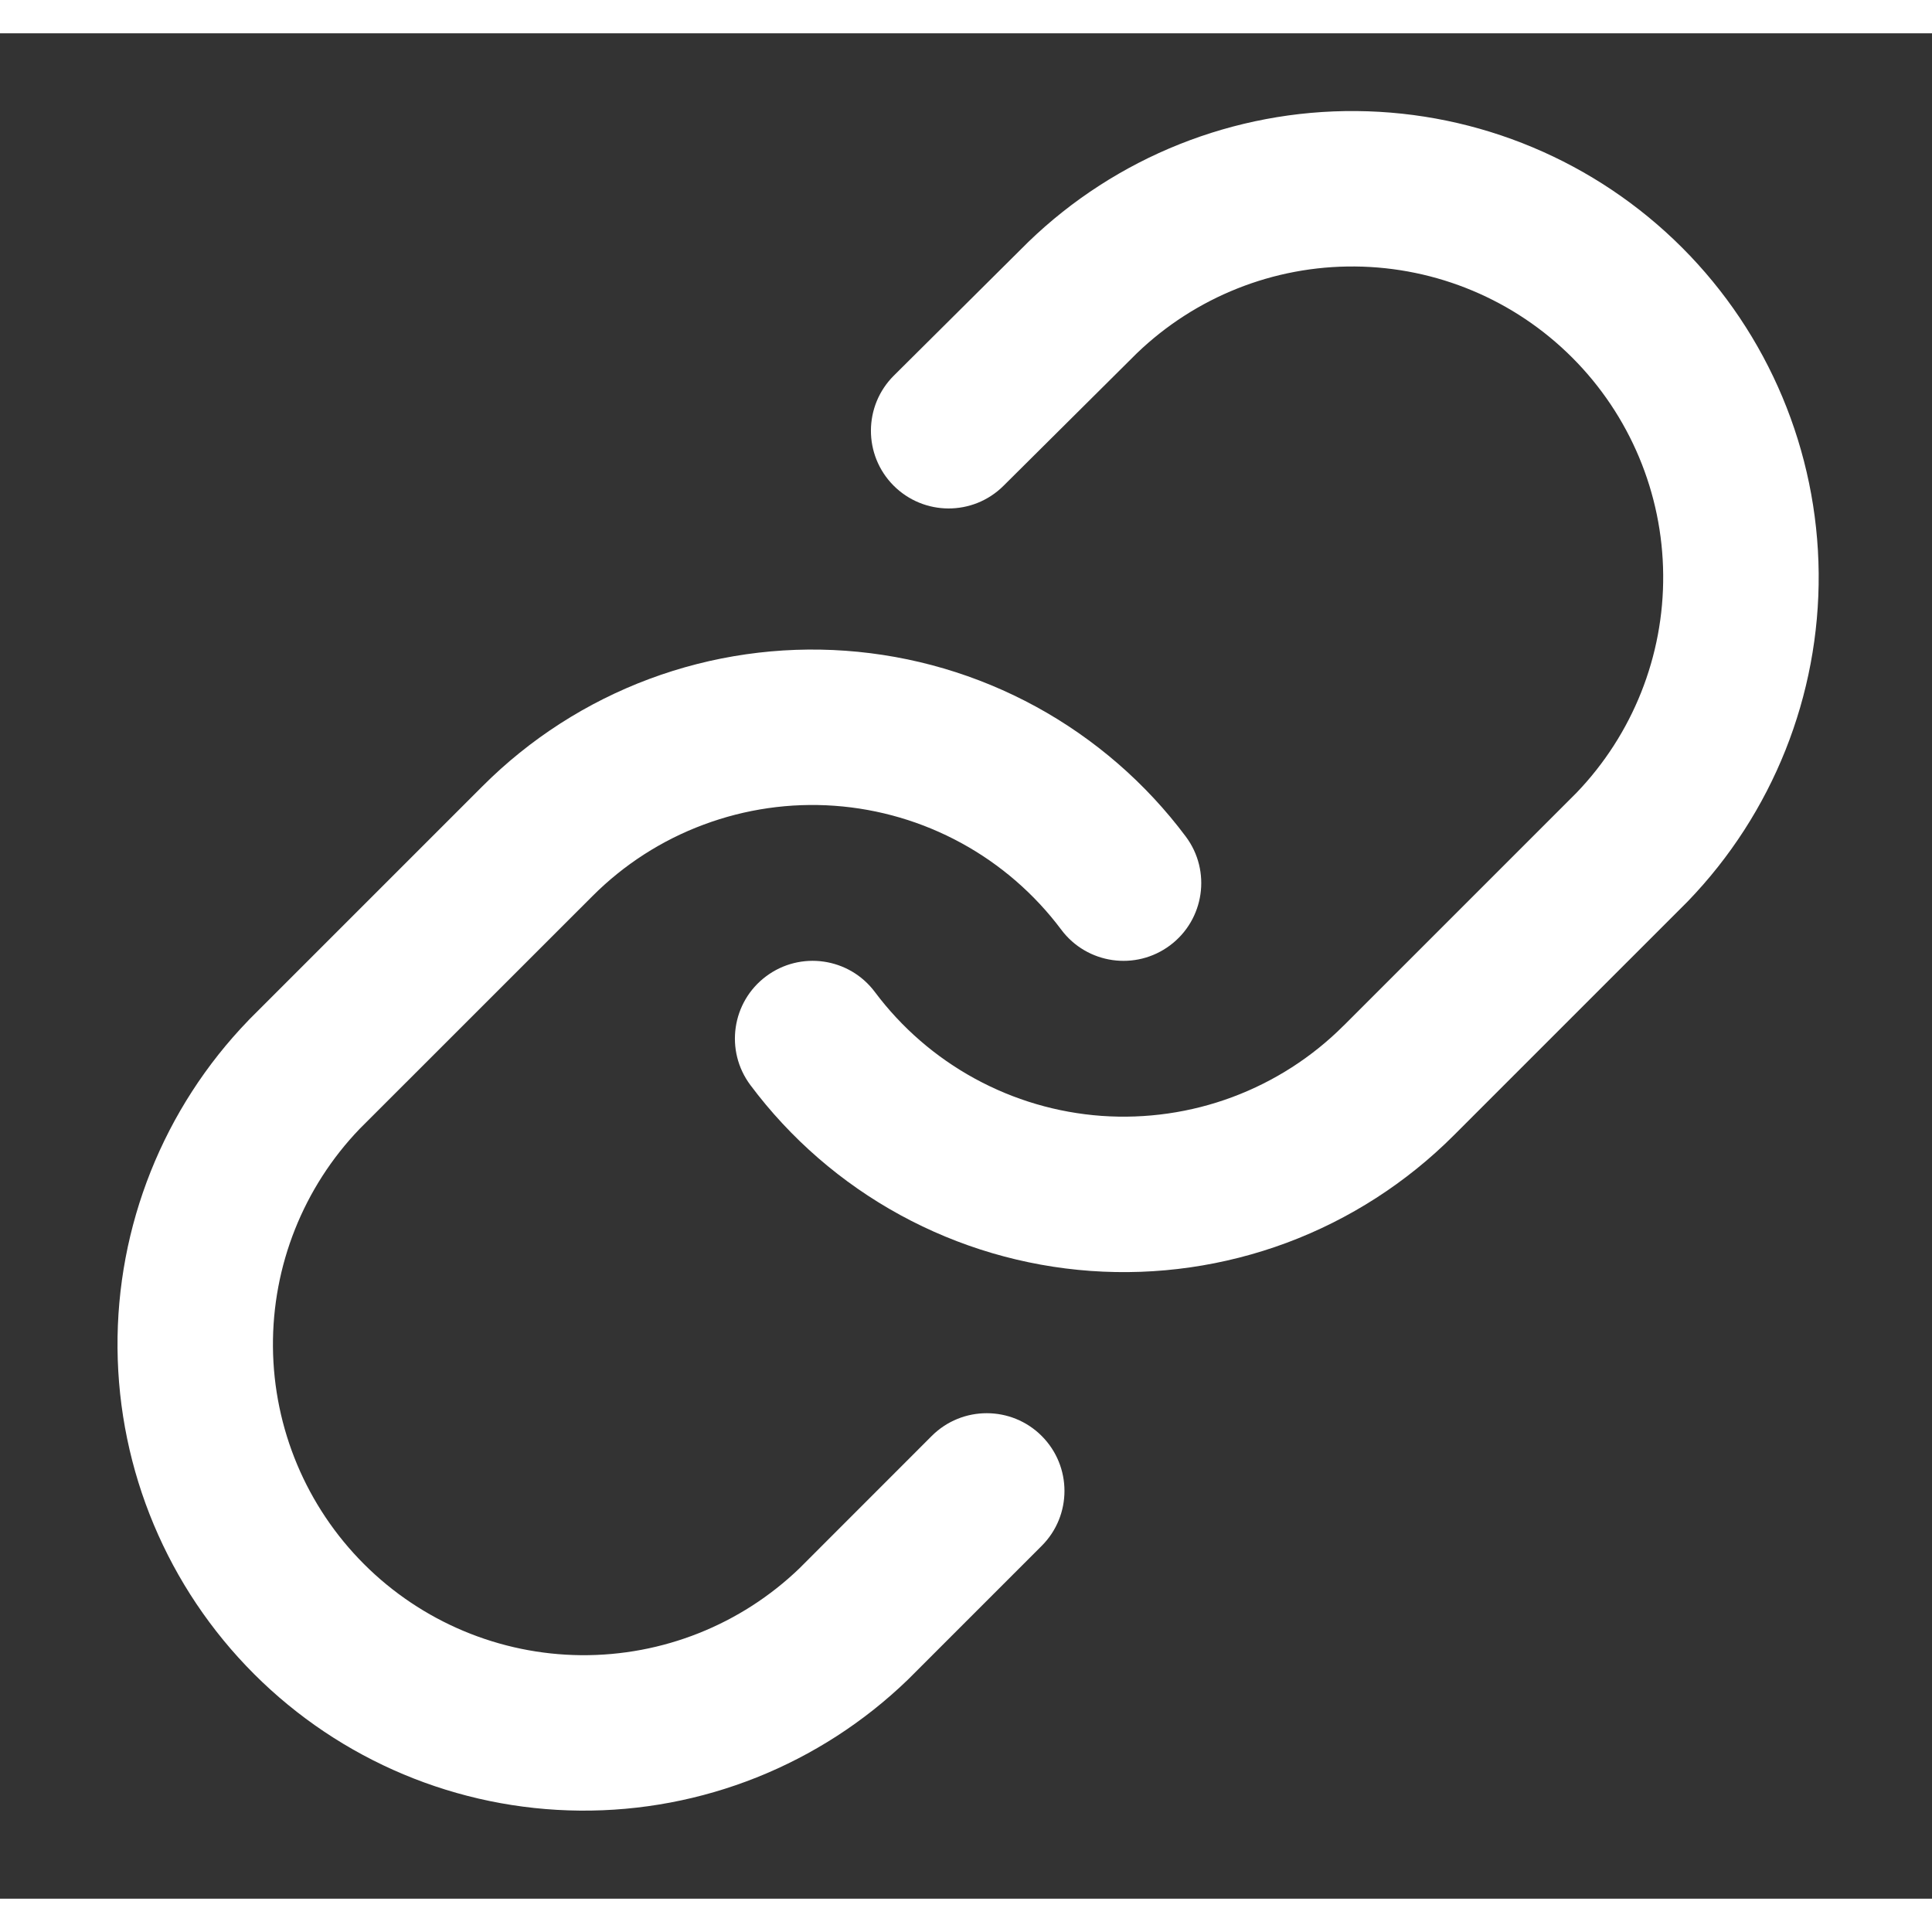 <svg width="28" height="28" viewBox="0 0 29 28" fill="none" xmlns="http://www.w3.org/2000/svg">
<rect x="0" y="0" width="29" height="28" fill="#333333" stroke="none"/>
<path fill-rule="evenodd" clip-rule="evenodd" d="M15.436 3.131C16.756 1.856 18.524 1.151 20.36 1.167C22.195 1.183 23.951 1.919 25.249 3.217C26.546 4.515 27.283 6.27 27.299 8.106C27.314 9.941 26.609 11.709 25.334 13.03L25.32 13.044L21.82 16.544C21.11 17.254 20.256 17.803 19.316 18.154C18.375 18.504 17.37 18.649 16.369 18.577C15.368 18.505 14.394 18.219 13.513 17.738C12.632 17.257 11.865 16.592 11.264 15.788C10.878 15.272 10.983 14.541 11.499 14.155C12.015 13.769 12.746 13.874 13.132 14.39C13.533 14.926 14.044 15.369 14.632 15.69C15.219 16.011 15.868 16.202 16.536 16.25C17.203 16.297 17.873 16.201 18.5 15.967C19.127 15.733 19.697 15.367 20.169 14.894L20.17 14.894L23.662 11.402C24.508 10.522 24.976 9.346 24.965 8.126C24.955 6.902 24.464 5.732 23.599 4.867C22.733 4.001 21.563 3.511 20.339 3.5C19.118 3.489 17.942 3.958 17.063 4.804L15.062 6.793C14.605 7.247 13.867 7.245 13.412 6.788C12.958 6.331 12.96 5.593 13.417 5.138L15.424 3.143L15.436 3.131Z" fill="white"/>
<path fill-rule="evenodd" clip-rule="evenodd" d="M9.747 9.691C10.687 9.341 11.692 9.196 12.693 9.268C13.695 9.34 14.669 9.626 15.55 10.107C16.43 10.588 17.198 11.253 17.799 12.057C18.185 12.573 18.079 13.304 17.563 13.69C17.047 14.076 16.316 13.971 15.93 13.455C15.529 12.919 15.018 12.476 14.431 12.155C13.844 11.834 13.194 11.643 12.527 11.595C11.859 11.547 11.189 11.644 10.562 11.878C9.935 12.111 9.366 12.477 8.893 12.951L5.4 16.443C4.554 17.323 4.087 18.499 4.097 19.719C4.108 20.943 4.599 22.113 5.464 22.978C6.329 23.843 7.5 24.334 8.723 24.345C9.944 24.355 11.119 23.888 11.999 23.042L13.986 21.054C14.442 20.599 15.181 20.599 15.636 21.054C16.092 21.51 16.092 22.249 15.636 22.704L13.641 24.699L13.627 24.713C12.306 25.989 10.538 26.694 8.703 26.678C6.867 26.662 5.112 25.926 3.814 24.628C2.516 23.33 1.78 21.575 1.764 19.739C1.748 17.904 2.454 16.136 3.729 14.816L3.743 14.801L7.243 11.301C7.243 11.301 7.243 11.301 7.243 11.301C7.952 10.591 8.806 10.042 9.747 9.691Z" fill="white"/>
</svg>
